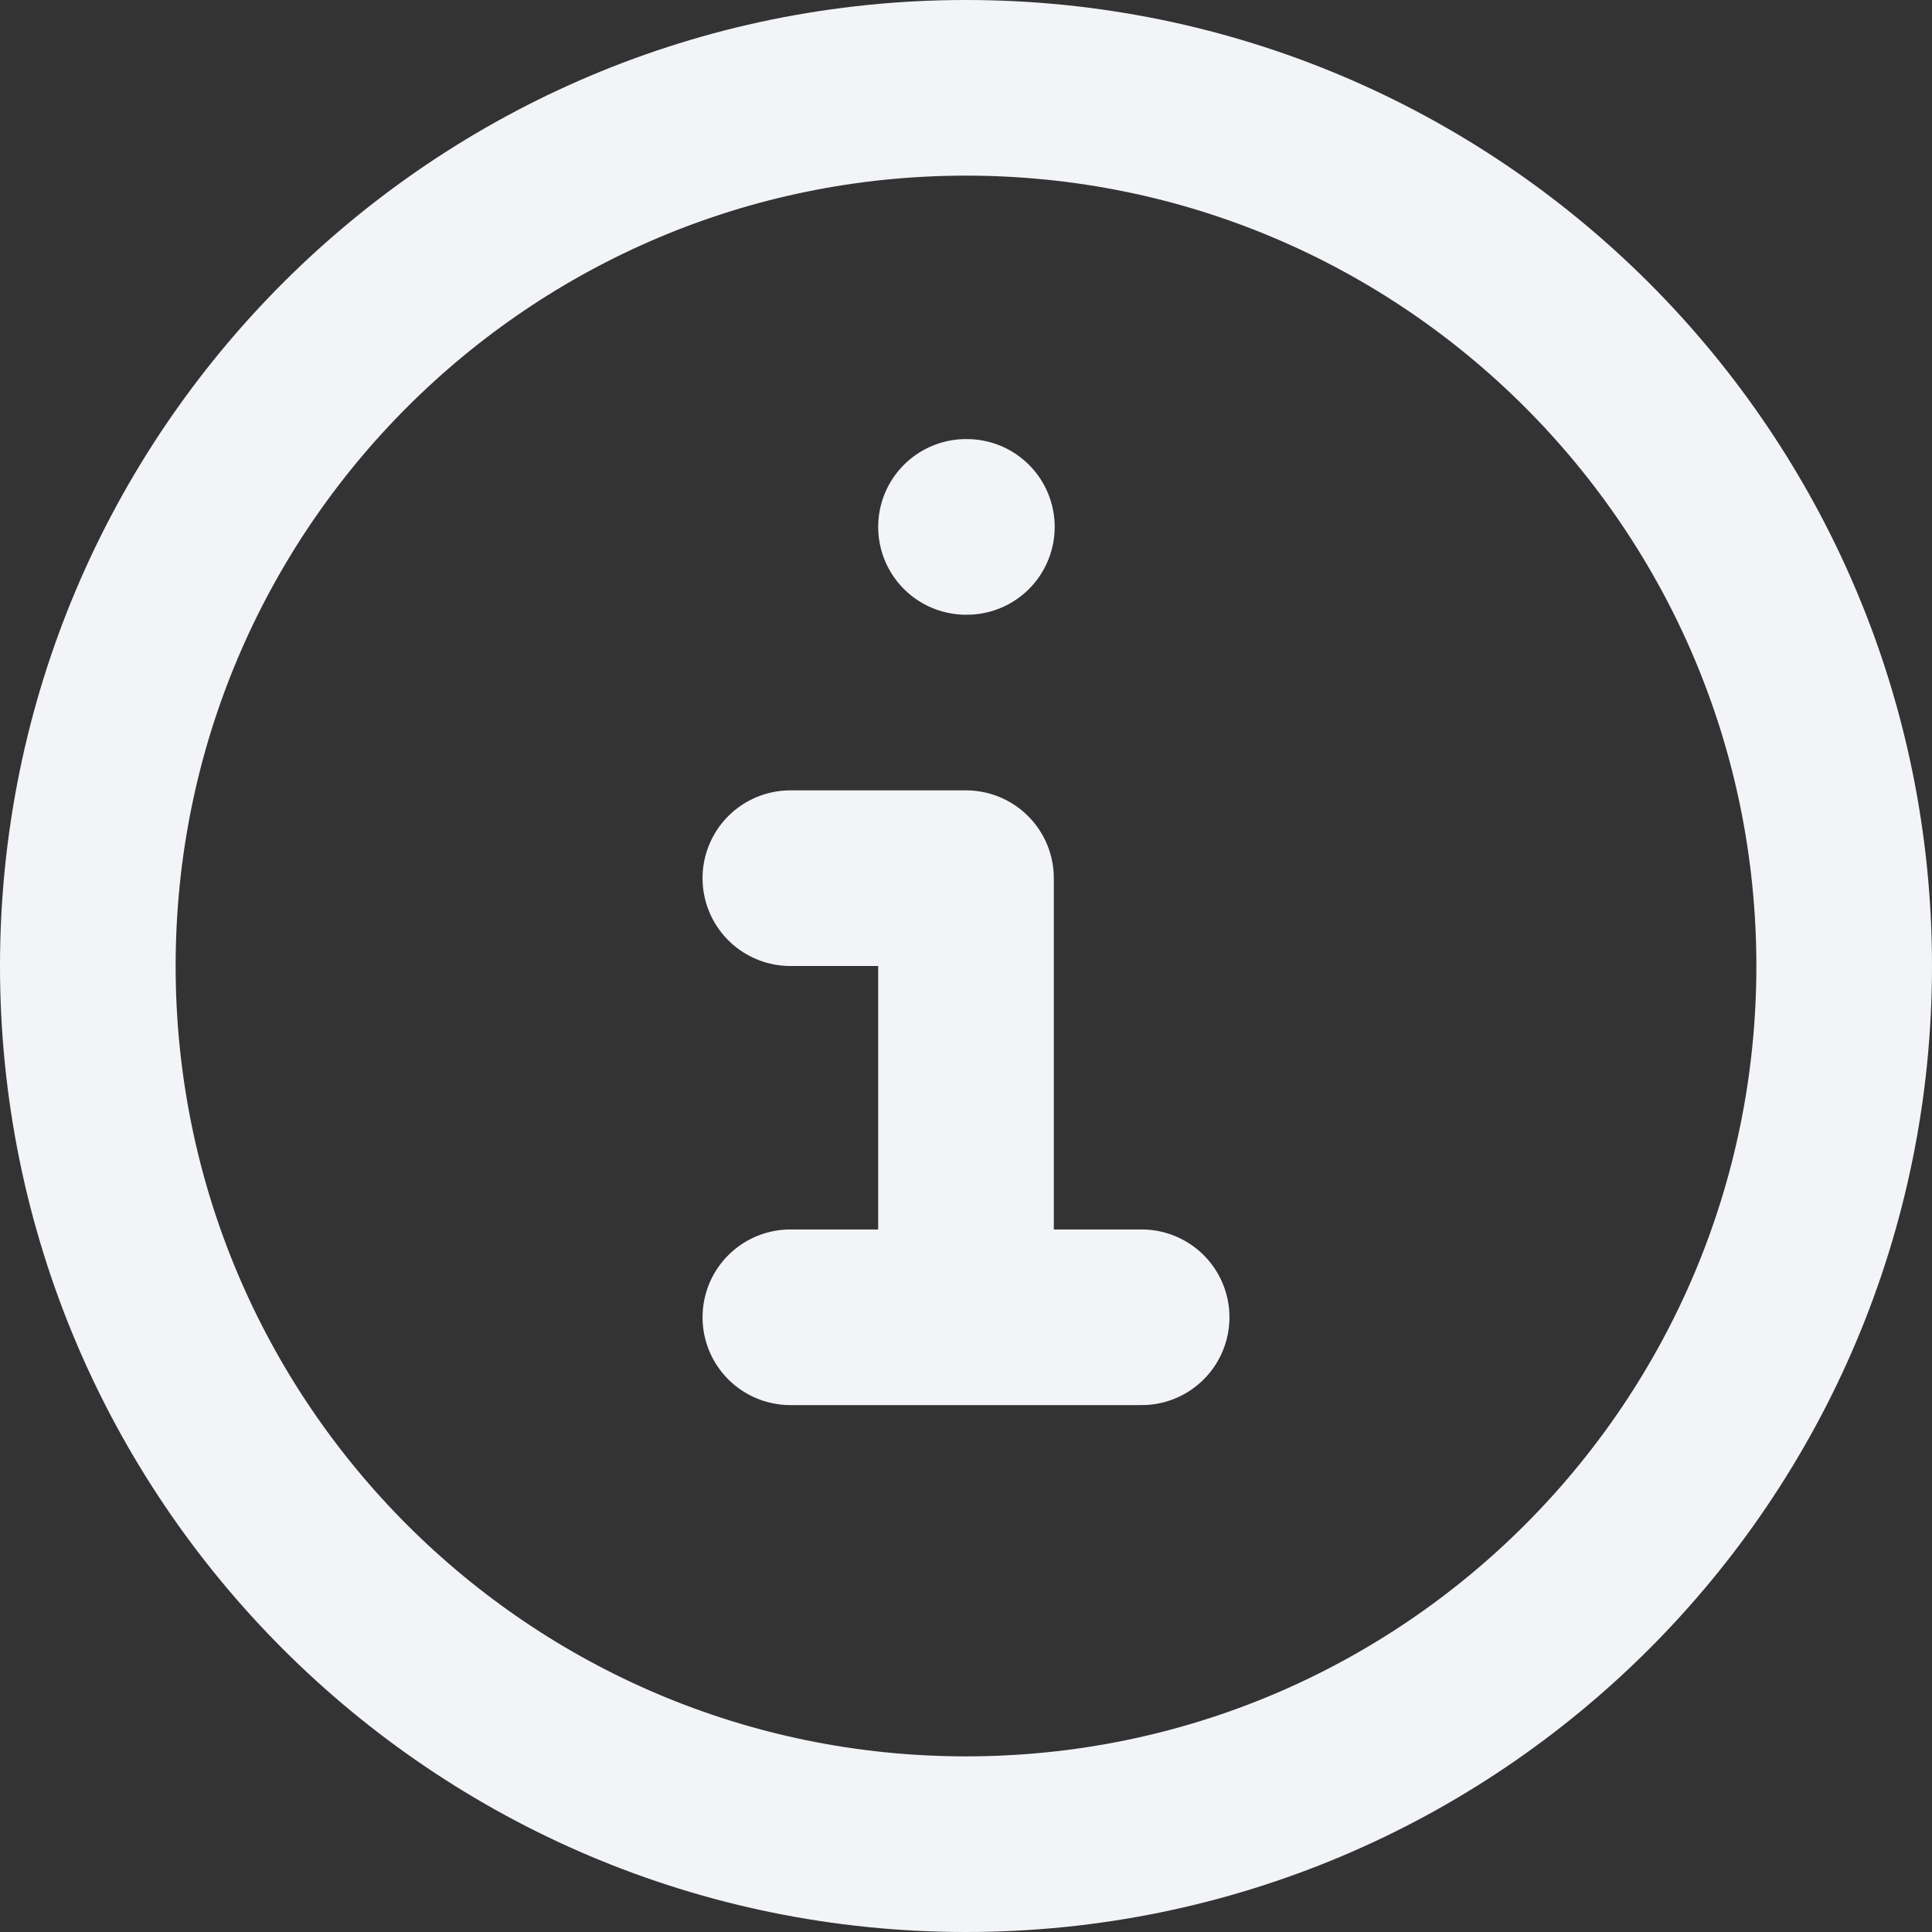 <svg width="22" height="22" viewBox="0 0 22 22" fill="none" xmlns="http://www.w3.org/2000/svg">
<rect x="0" y="0" width="22" height="22" fill="#333333" stroke="none"/>
<path d="M11 21C16.523 21 21 16.523 21 11C21 5.477 16.523 1 11 1C5.477 1 1 5.477 1 11C1 16.523 5.477 21 11 21Z" stroke="#F2F4F7" stroke-width="2"/>
<path d="M11 6H11.01" stroke="#F2F4F7" stroke-width="2" stroke-linecap="round"/>
<path d="M9 10H11V15M9 15H13" stroke="#F2F4F7" stroke-width="2" stroke-linecap="round" stroke-linejoin="round"/>
</svg>
